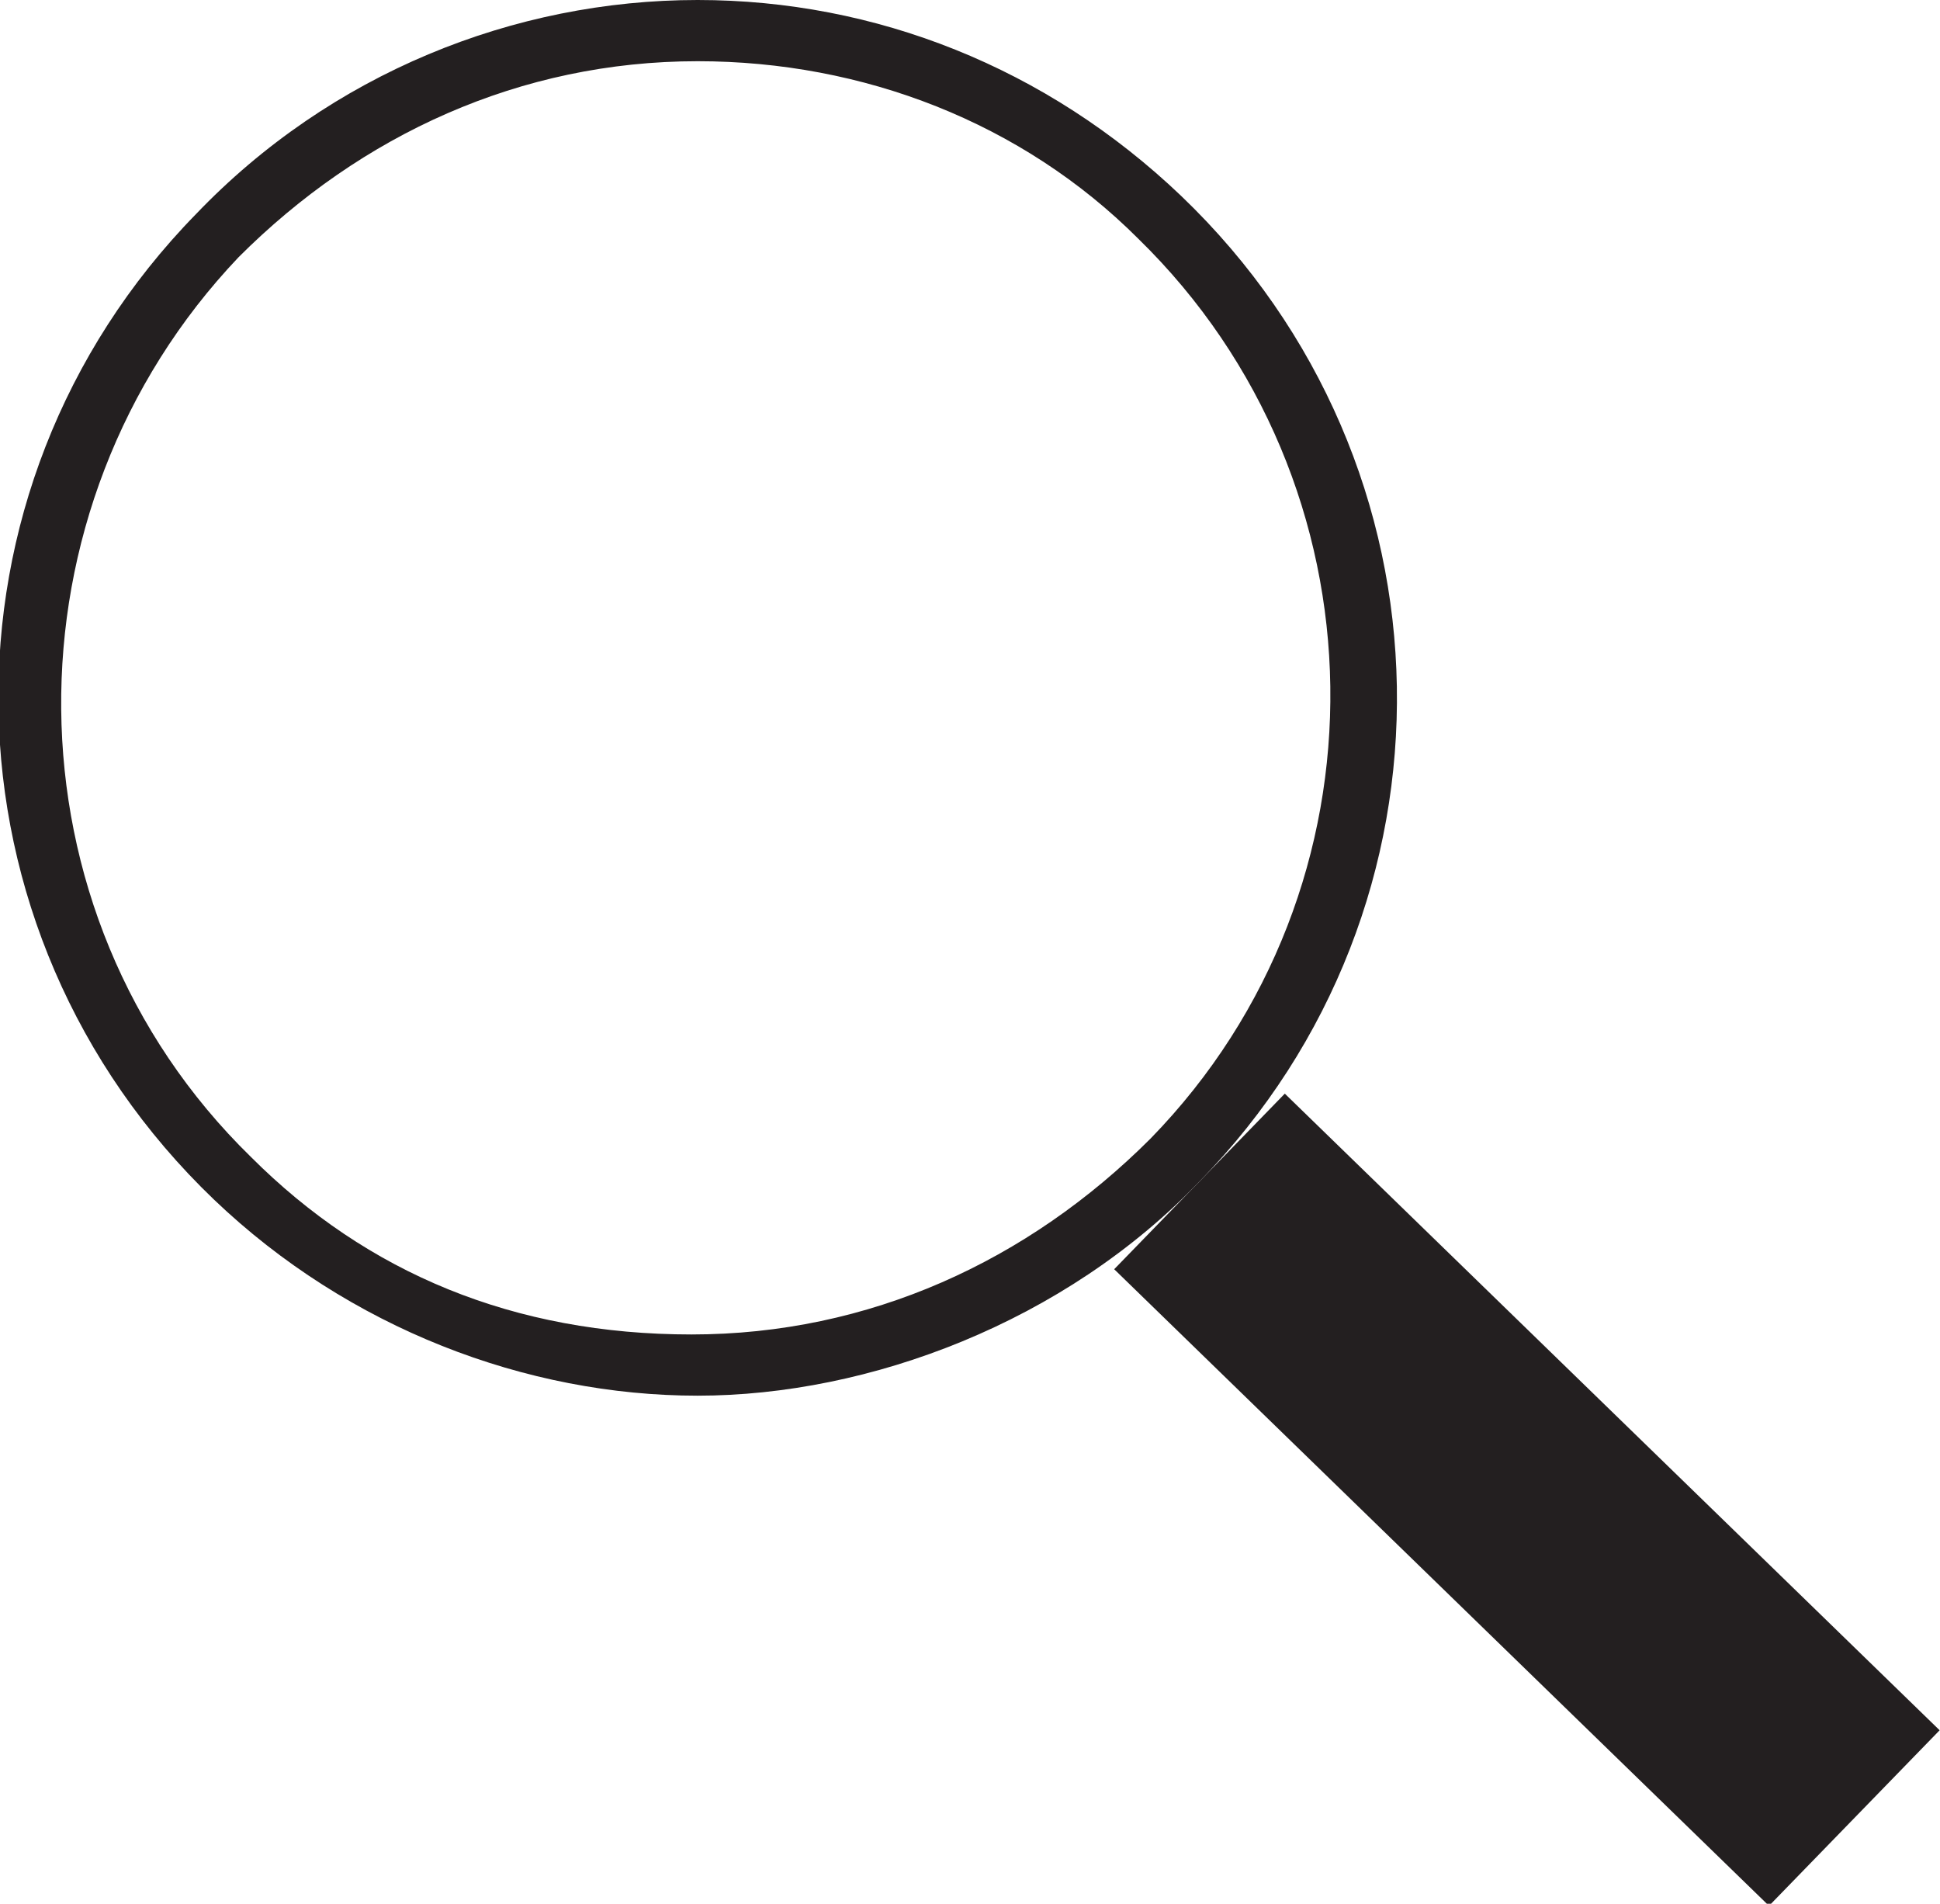 <?xml version="1.0" encoding="UTF-8"?><svg id="a" xmlns="http://www.w3.org/2000/svg" width="31.7" height="31.1" viewBox="0 0 31.7 31.1"><path d="M11.4,1h0c2.7,0,5.3,1,7.2,2.9,4.1,4,4.2,10.6,.2,14.7-2,2-4.6,3.2-7.5,3.2s-5.3-1-7.2-2.9C0,14.9,0,8.3,3.9,4.2c2-2,4.6-3.2,7.5-3.2M11.4,0C8.4,0,5.4,1.2,3.2,3.5-1.2,8-1.1,15.2,3.5,19.6c2.2,2.1,5.1,3.2,7.9,3.2s6-1.2,8.2-3.5c4.4-4.5,4.3-11.7-.3-16.1C17.1,1.1,14.3,0,11.4,0h0Z" style="fill:#231f20;"/><line x1="19.6" y1="19.3" x2="30.3" y2="29.7" style="fill:none; stroke:#231f20; stroke-miterlimit:10; stroke-width:4px;"/></svg>
